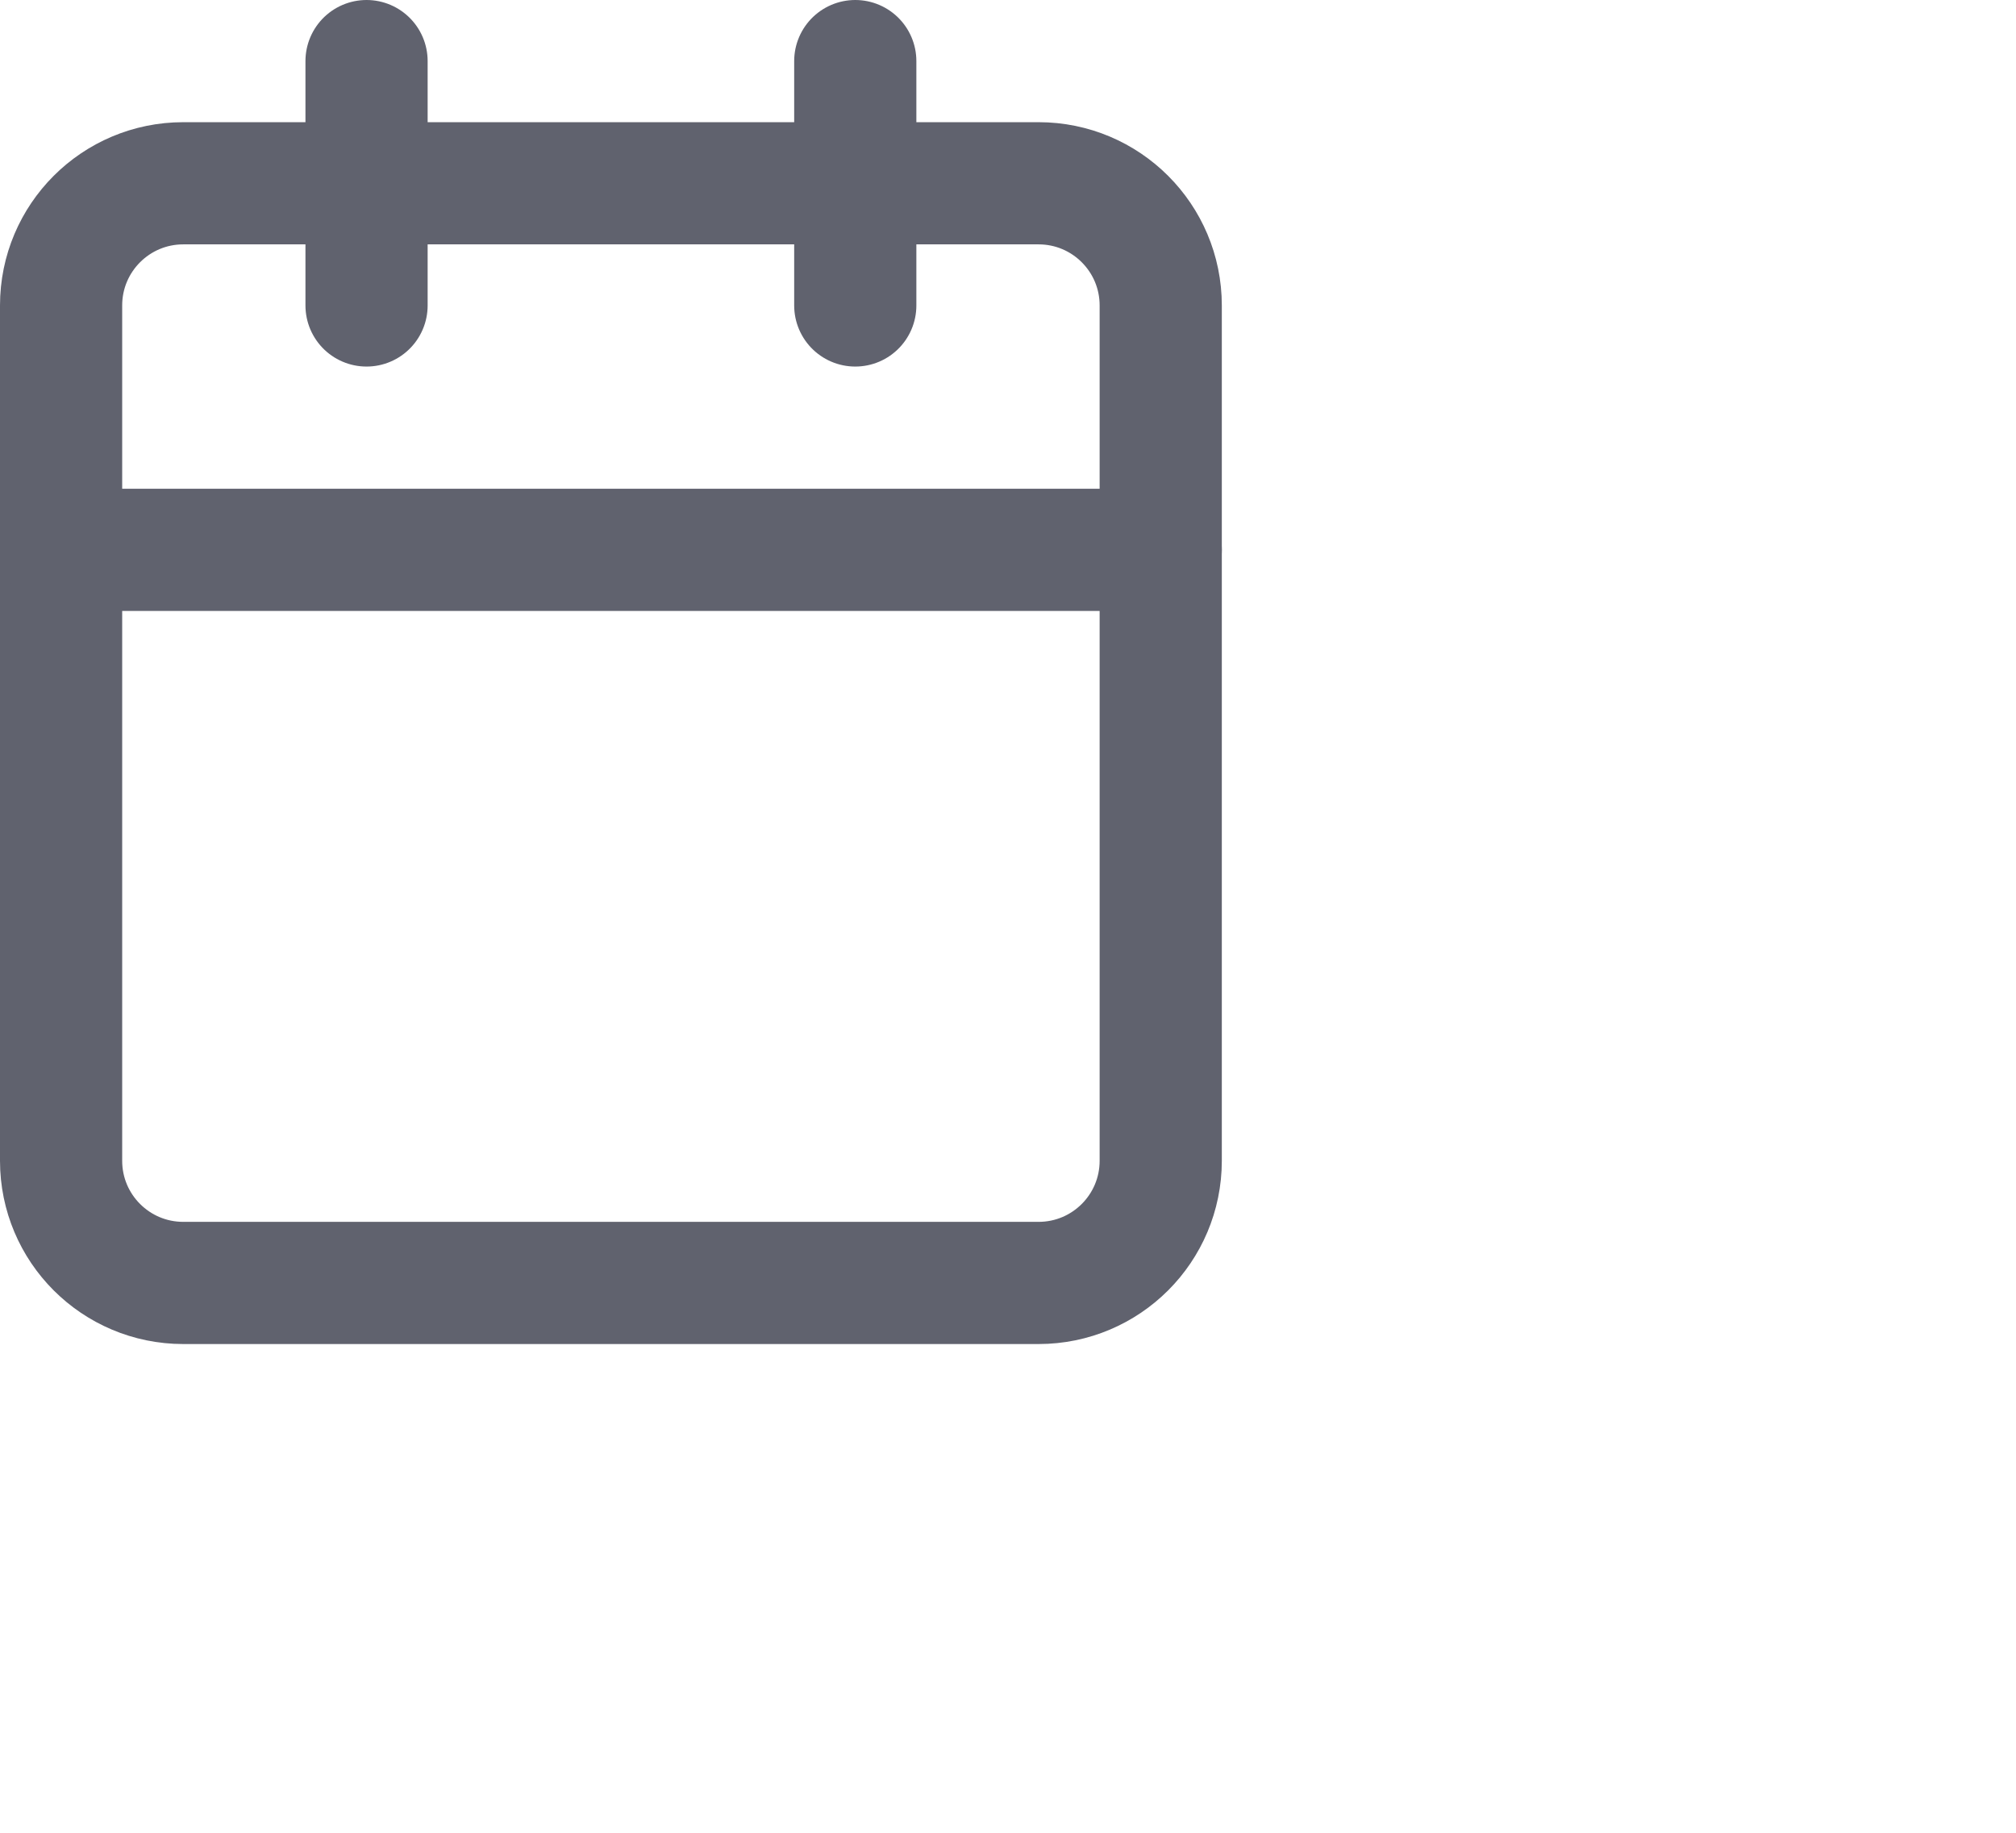 <svg width="33" height="30" viewBox="0 0 33 30" fill="none" xmlns="http://www.w3.org/2000/svg">
<g clip-path="url(#clip0)">
<path d="M17 3H3C1.895 3 1 3.895 1 5V19C1 20.105 1.895 21 3 21H17C18.105 21 19 20.105 19 19V5C19 3.895 18.105 3 17 3Z" stroke="#60626E" stroke-width="2" stroke-linecap="round" stroke-linejoin="round"/>
<path d="M14 1V5" stroke="#60626E" stroke-width="2" stroke-linecap="round" stroke-linejoin="round"/>
<path d="M6 1V5" stroke="#60626E" stroke-width="2" stroke-linecap="round" stroke-linejoin="round"/>
<path d="M1 9H19" stroke="#60626E" stroke-width="2" stroke-linecap="round" stroke-linejoin="round"/>
</g>
<defs>
<clipPath id="clip0">
<rect width="33" height="30" fill="white"/>
</clipPath>
</defs>
</svg>
